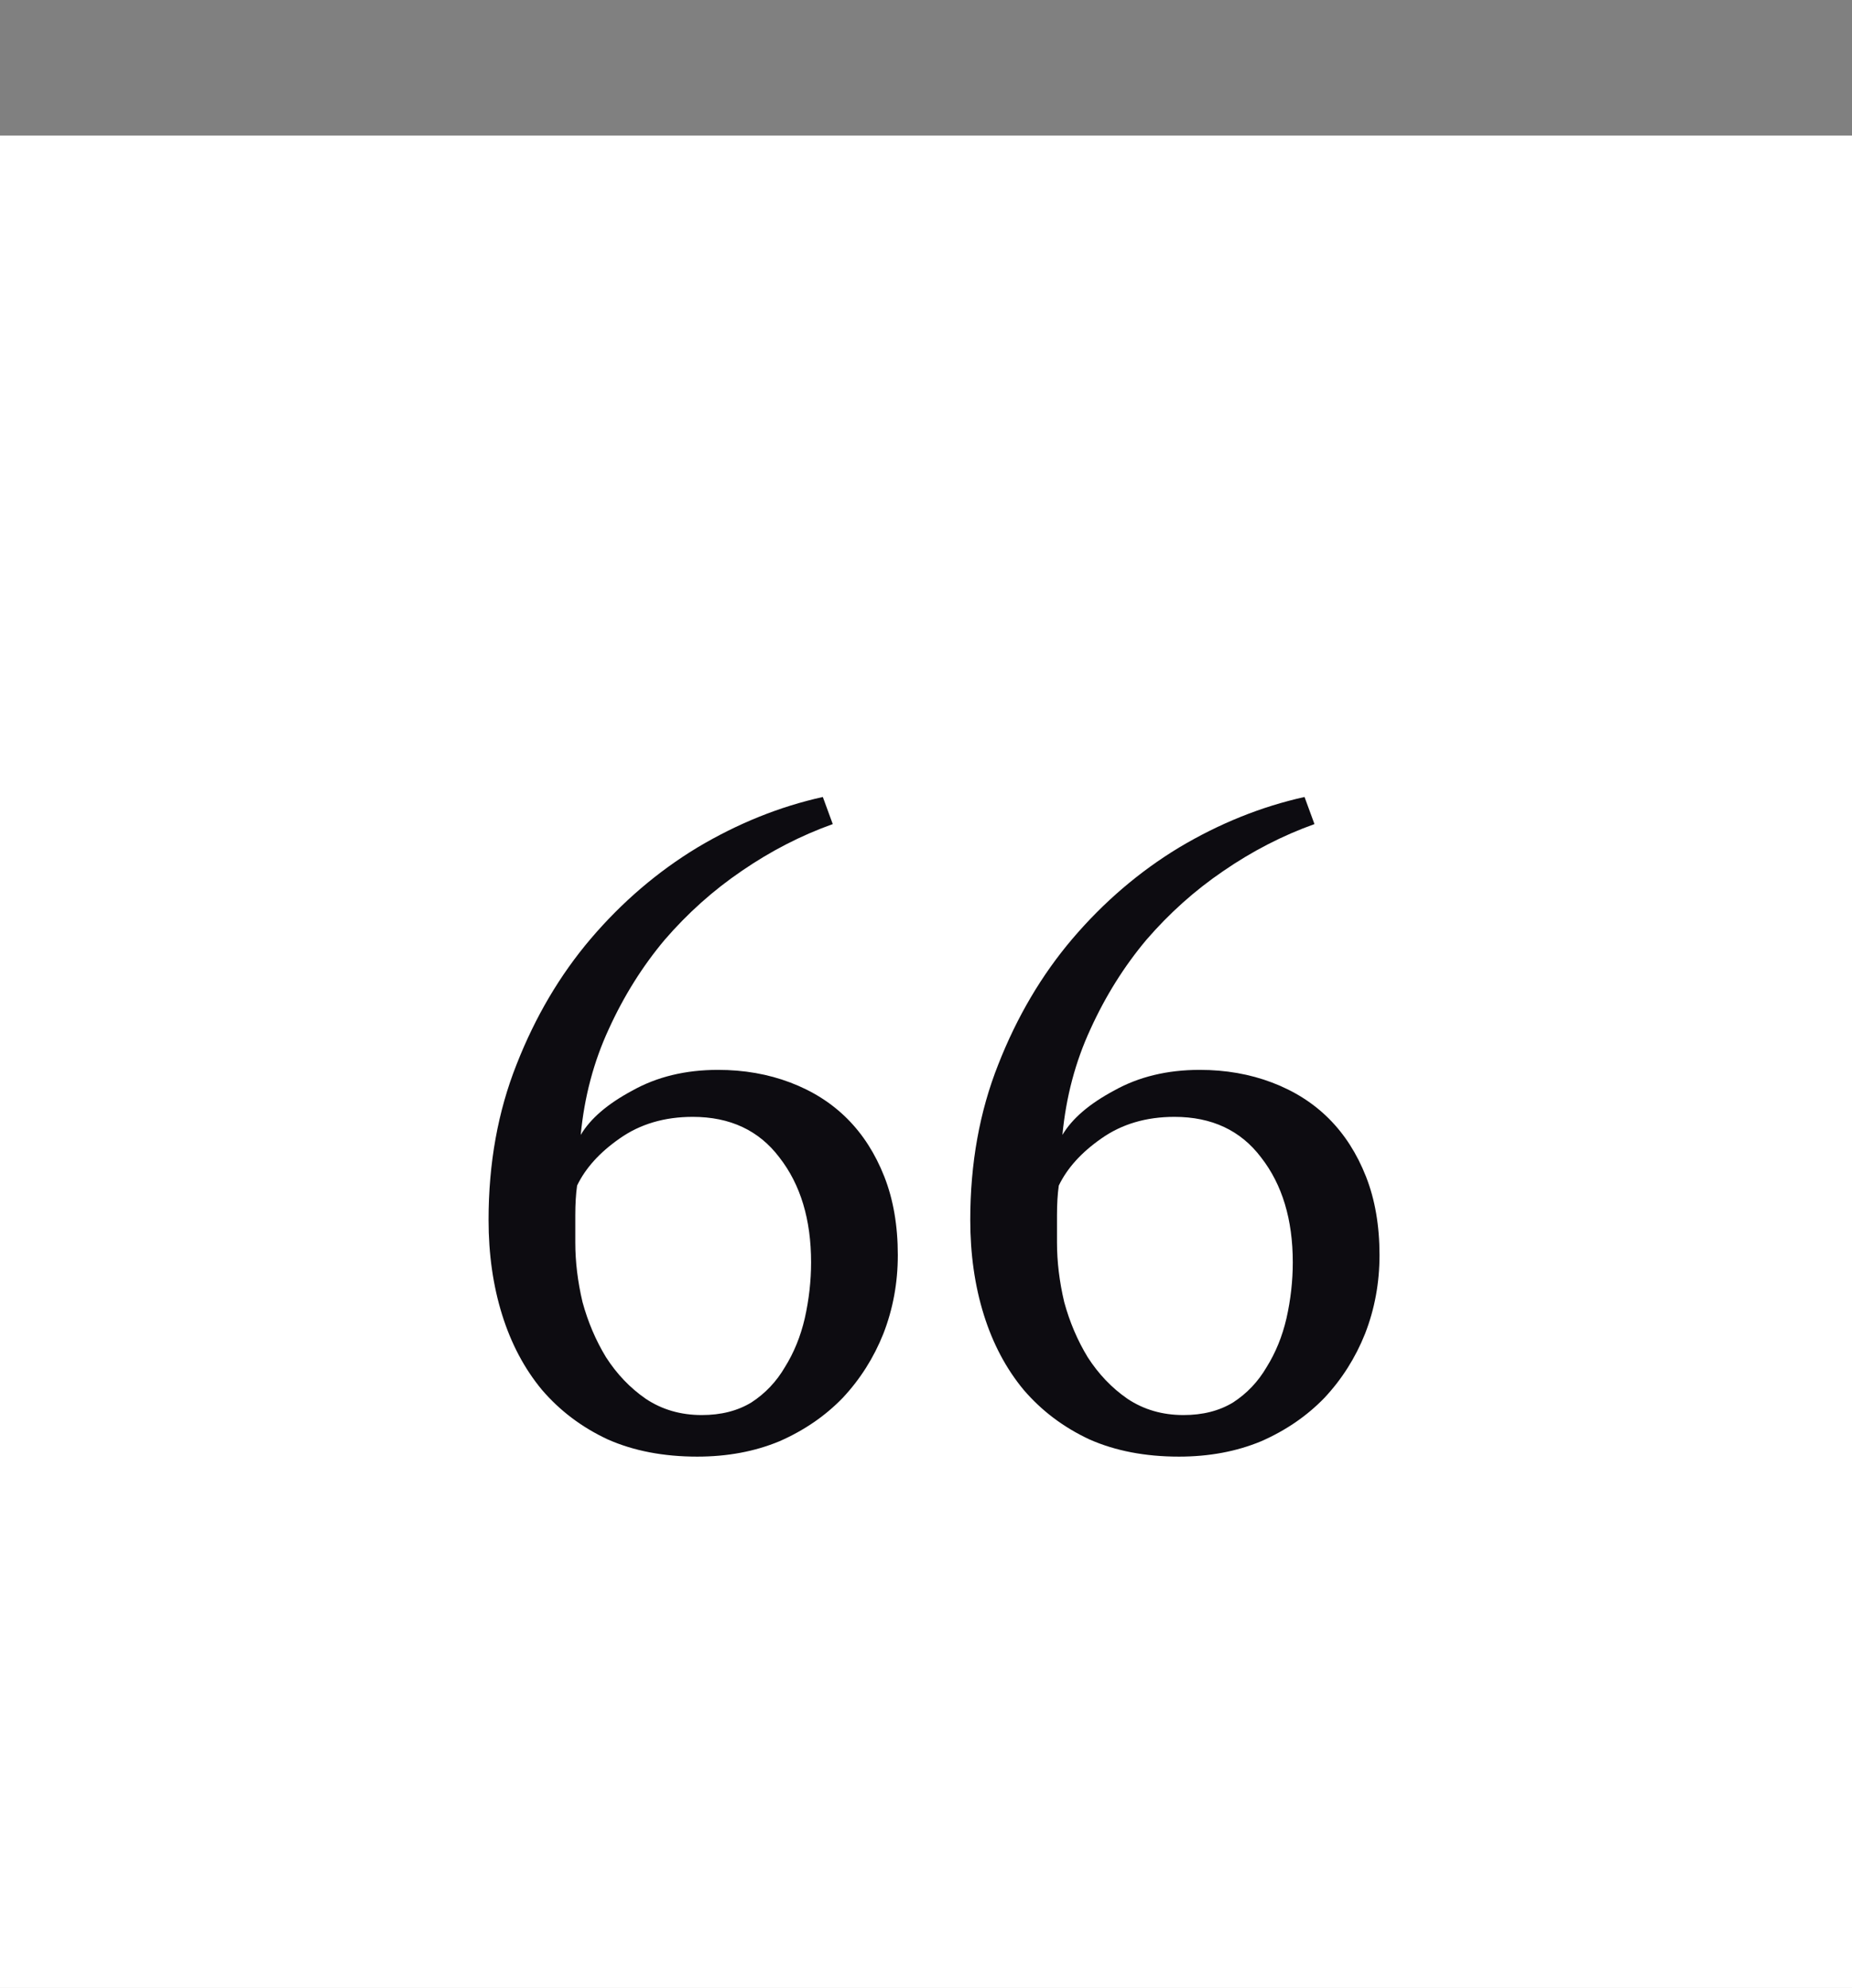 <svg width="41" height="44" viewBox="0 0 41 44" fill="none" xmlns="http://www.w3.org/2000/svg">
<rect x="0" y="0" width="41" height="44" fill="#808080" stroke="none"/>
<rect y="3" width="41" height="41" fill="white"/>
<path d="M19.876 27.78C19.876 28.393 19.769 28.973 19.556 29.52C19.343 30.053 19.043 30.527 18.656 30.94C18.269 31.34 17.803 31.66 17.256 31.9C16.709 32.127 16.103 32.24 15.436 32.24C14.689 32.24 14.029 32.113 13.456 31.86C12.883 31.593 12.396 31.227 11.996 30.76C11.609 30.293 11.316 29.74 11.116 29.1C10.916 28.46 10.816 27.76 10.816 27C10.816 25.747 11.023 24.6 11.436 23.56C11.849 22.507 12.396 21.58 13.076 20.78C13.769 19.967 14.556 19.293 15.436 18.76C16.329 18.227 17.256 17.853 18.216 17.64L18.436 18.24C17.729 18.493 17.056 18.84 16.416 19.28C15.789 19.707 15.223 20.213 14.716 20.8C14.223 21.387 13.809 22.047 13.476 22.78C13.143 23.5 12.936 24.28 12.856 25.12C13.069 24.76 13.449 24.433 13.996 24.14C14.543 23.833 15.176 23.68 15.896 23.68C16.469 23.68 17.003 23.773 17.496 23.96C17.989 24.147 18.409 24.413 18.756 24.76C19.103 25.107 19.376 25.533 19.576 26.04C19.776 26.547 19.876 27.127 19.876 27.78ZM17.956 27.94C17.956 26.993 17.723 26.22 17.256 25.62C16.803 25.02 16.163 24.72 15.336 24.72C14.709 24.72 14.169 24.88 13.716 25.2C13.276 25.507 12.963 25.853 12.776 26.24C12.749 26.427 12.736 26.647 12.736 26.9C12.736 27.153 12.736 27.353 12.736 27.5C12.736 27.927 12.789 28.367 12.896 28.82C13.016 29.26 13.189 29.667 13.416 30.04C13.656 30.413 13.949 30.72 14.296 30.96C14.656 31.2 15.069 31.32 15.536 31.32C15.963 31.32 16.329 31.227 16.636 31.04C16.943 30.84 17.189 30.58 17.376 30.26C17.576 29.94 17.723 29.58 17.816 29.18C17.909 28.767 17.956 28.353 17.956 27.94ZM30.54 27.78C30.54 28.393 30.433 28.973 30.22 29.52C30.007 30.053 29.707 30.527 29.32 30.94C28.933 31.34 28.467 31.66 27.92 31.9C27.373 32.127 26.767 32.24 26.1 32.24C25.353 32.24 24.693 32.113 24.12 31.86C23.547 31.593 23.06 31.227 22.66 30.76C22.273 30.293 21.98 29.74 21.78 29.1C21.58 28.46 21.48 27.76 21.48 27C21.48 25.747 21.687 24.6 22.1 23.56C22.513 22.507 23.06 21.58 23.74 20.78C24.433 19.967 25.22 19.293 26.1 18.76C26.993 18.227 27.92 17.853 28.88 17.64L29.1 18.24C28.393 18.493 27.72 18.84 27.08 19.28C26.453 19.707 25.887 20.213 25.38 20.8C24.887 21.387 24.473 22.047 24.14 22.78C23.807 23.5 23.6 24.28 23.52 25.12C23.733 24.76 24.113 24.433 24.66 24.14C25.207 23.833 25.84 23.68 26.56 23.68C27.133 23.68 27.667 23.773 28.16 23.96C28.653 24.147 29.073 24.413 29.42 24.76C29.767 25.107 30.04 25.533 30.24 26.04C30.44 26.547 30.54 27.127 30.54 27.78ZM28.62 27.94C28.62 26.993 28.387 26.22 27.92 25.62C27.467 25.02 26.827 24.72 26 24.72C25.373 24.72 24.833 24.88 24.38 25.2C23.94 25.507 23.627 25.853 23.44 26.24C23.413 26.427 23.4 26.647 23.4 26.9C23.4 27.153 23.4 27.353 23.4 27.5C23.4 27.927 23.453 28.367 23.56 28.82C23.68 29.26 23.853 29.667 24.08 30.04C24.32 30.413 24.613 30.72 24.96 30.96C25.32 31.2 25.733 31.32 26.2 31.32C26.627 31.32 26.993 31.227 27.3 31.04C27.607 30.84 27.853 30.58 28.04 30.26C28.24 29.94 28.387 29.58 28.48 29.18C28.573 28.767 28.62 28.353 28.62 27.94Z" fill="#0D0C11"/>
</svg>
